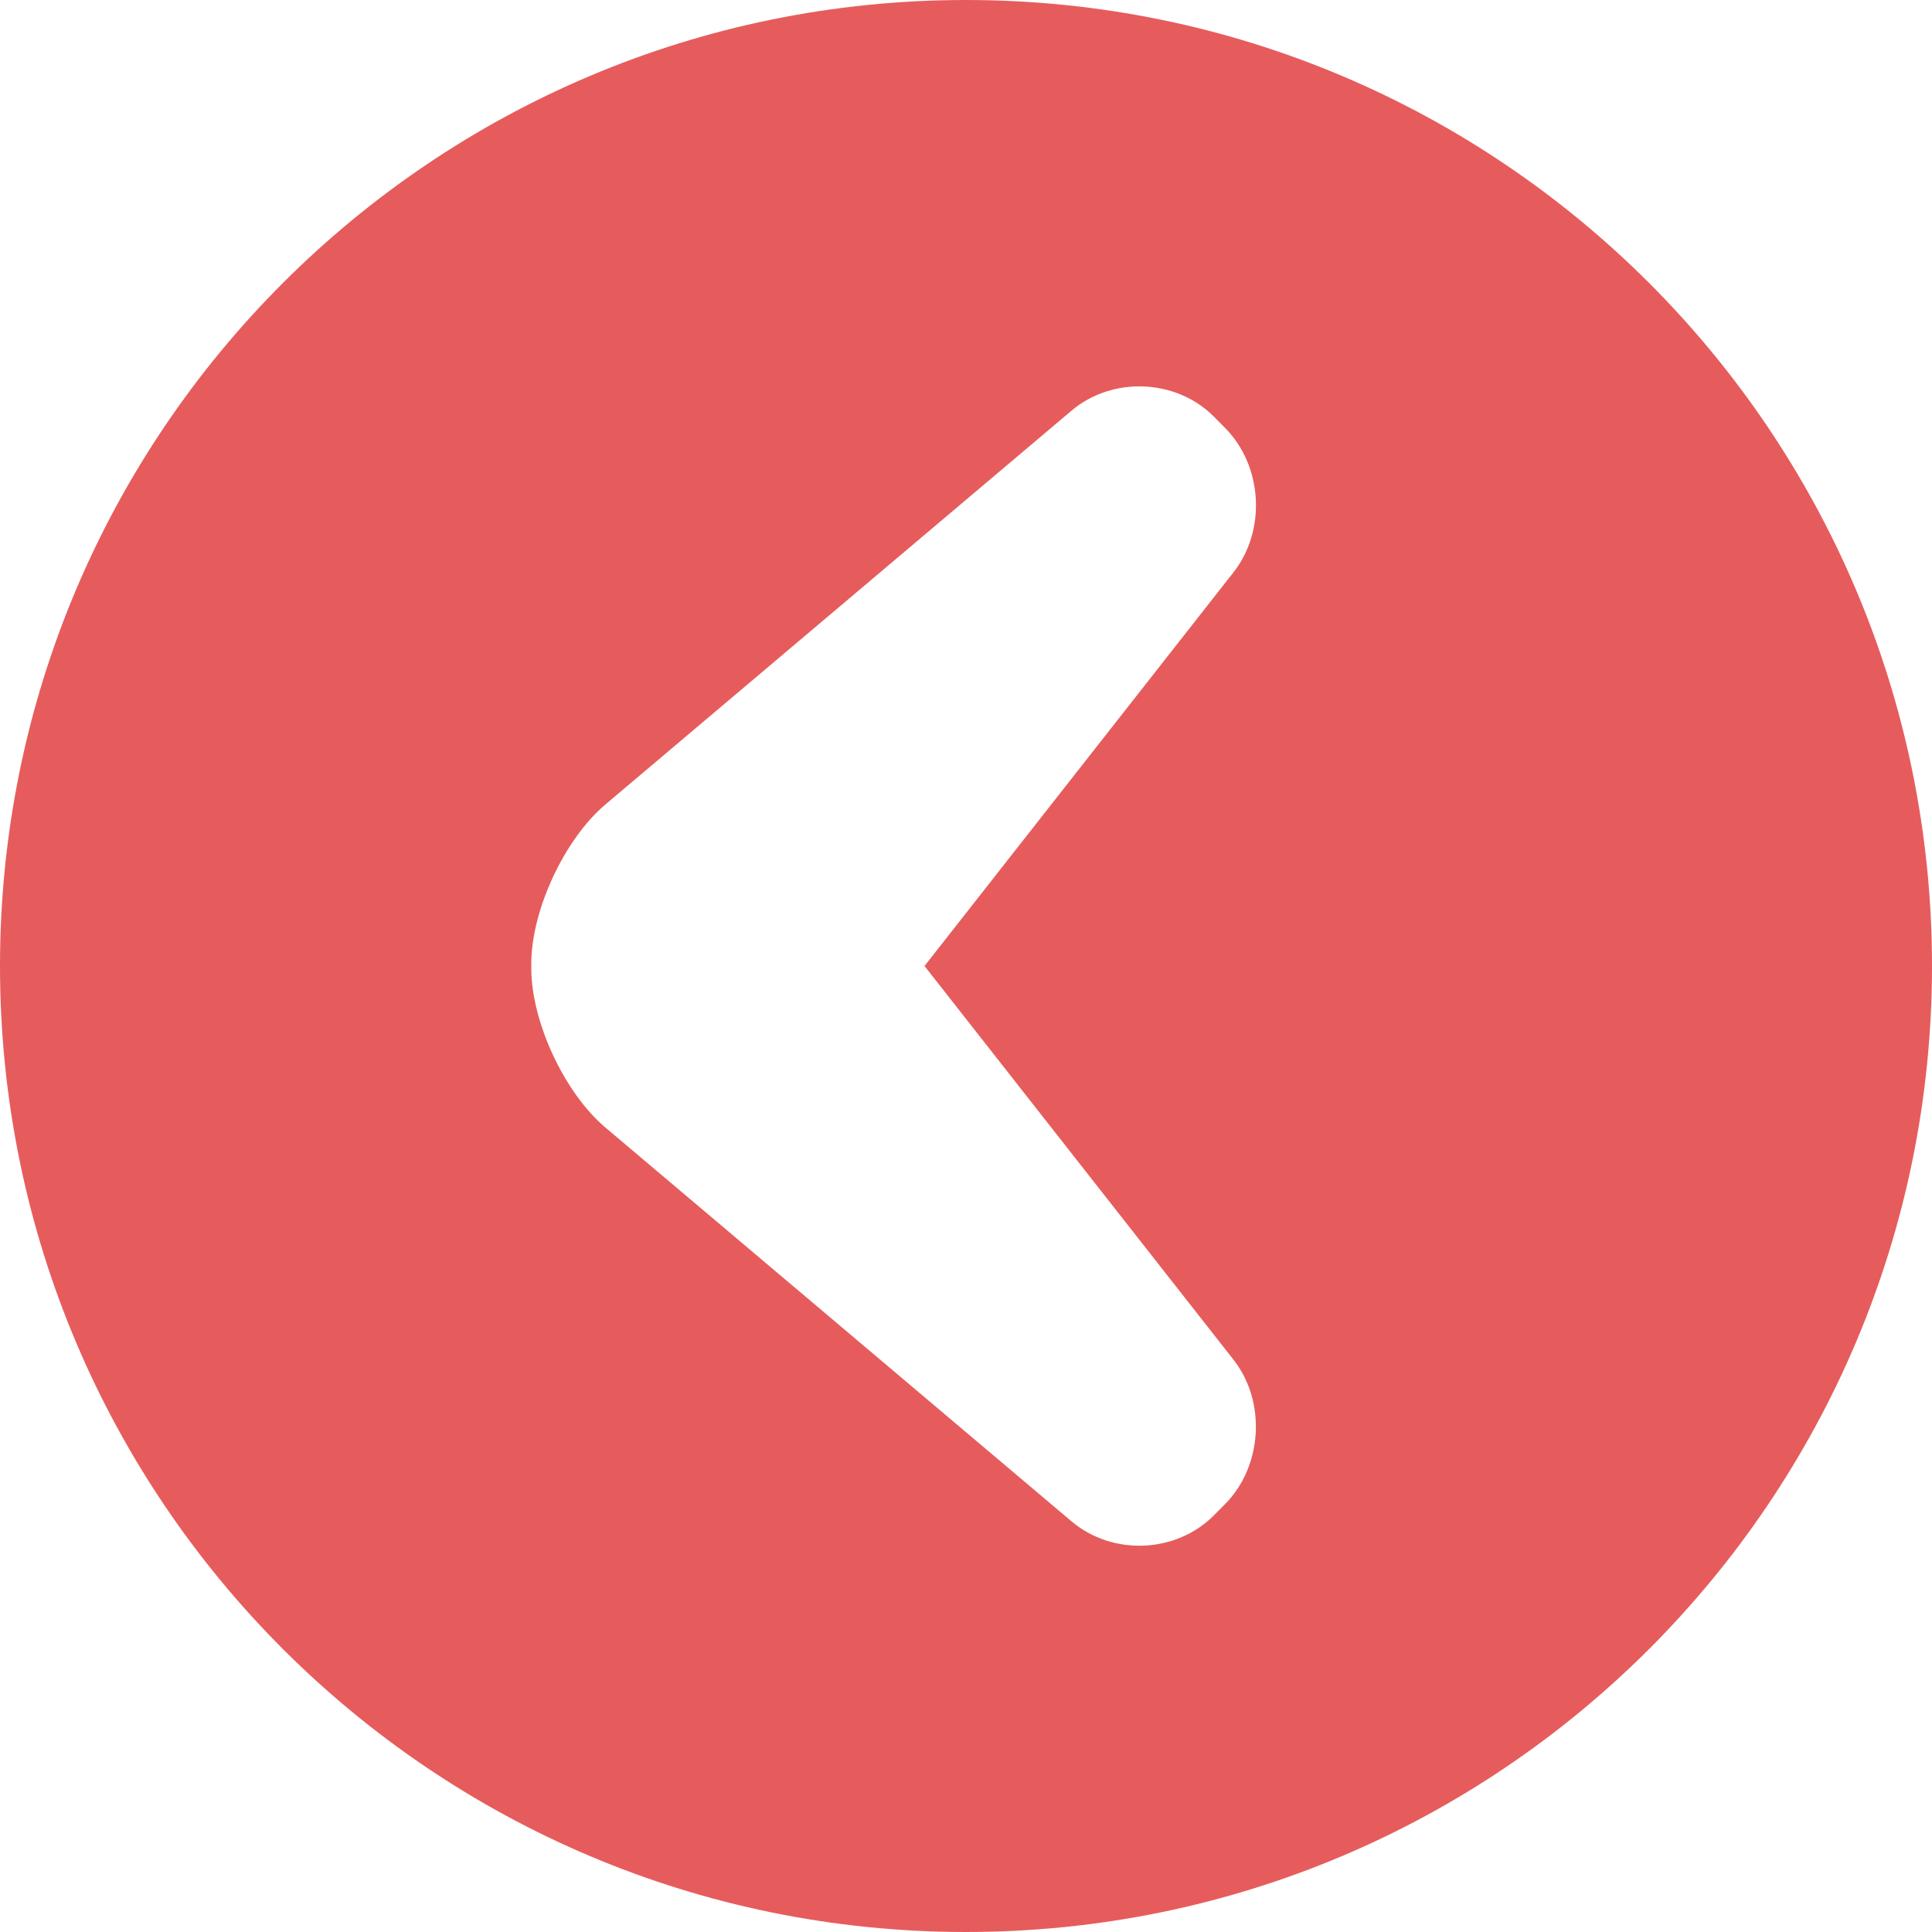 <?xml version="1.0" encoding="UTF-8" standalone="no"?>
<svg width="40px" height="40px" viewBox="0 0 40 40" version="1.1" xmlns="http://www.w3.org/2000/svg" xmlns:xlink="http://www.w3.org/1999/xlink">
    <!-- Generator: Sketch 40.3 (33839) - http://www.bohemiancoding.com/sketch -->
    <title>Icons/40b/left--blue</title>
    <desc>Created with Sketch.</desc>
    <defs></defs>
    <g id="Symbols" stroke="none" stroke-width="1" fill="none" fill-rule="evenodd">
        <g id="Icons/40b/left--red" fill="#E65C5C">
            <g id="Icons/40b/left--blue">
                <g id="left" transform="translate(20, 20) rotate(270) translate(-20, -20) ">
                    <path d="M20,40 C31.046,40 40,31.046 40,20 C40,8.954 31.046,-7.10542736e-15 20,-7.10542736e-15 C8.954,-7.10542736e-15 0,8.954 0,20 C0,31.046 8.954,40 20,40 Z M20.048,11 C21.152,11 22.625,11.684 23.344,12.534 L31.498,22.185 C32.214,23.033 32.158,24.352 31.376,25.13 L31.142,25.362 C30.359,26.141 29.025,26.224 28.151,25.538 L20,19.141 L11.849,25.538 C10.98,26.22 9.64,26.14 8.858,25.362 L8.624,25.13 C7.841,24.351 7.783,23.036 8.502,22.185 L16.656,12.534 C17.372,11.687 18.841,11 19.952,11 L20.048,11 Z" id="Combined-Shape"></path>
                </g>
            </g>
        </g>
    </g>
</svg>